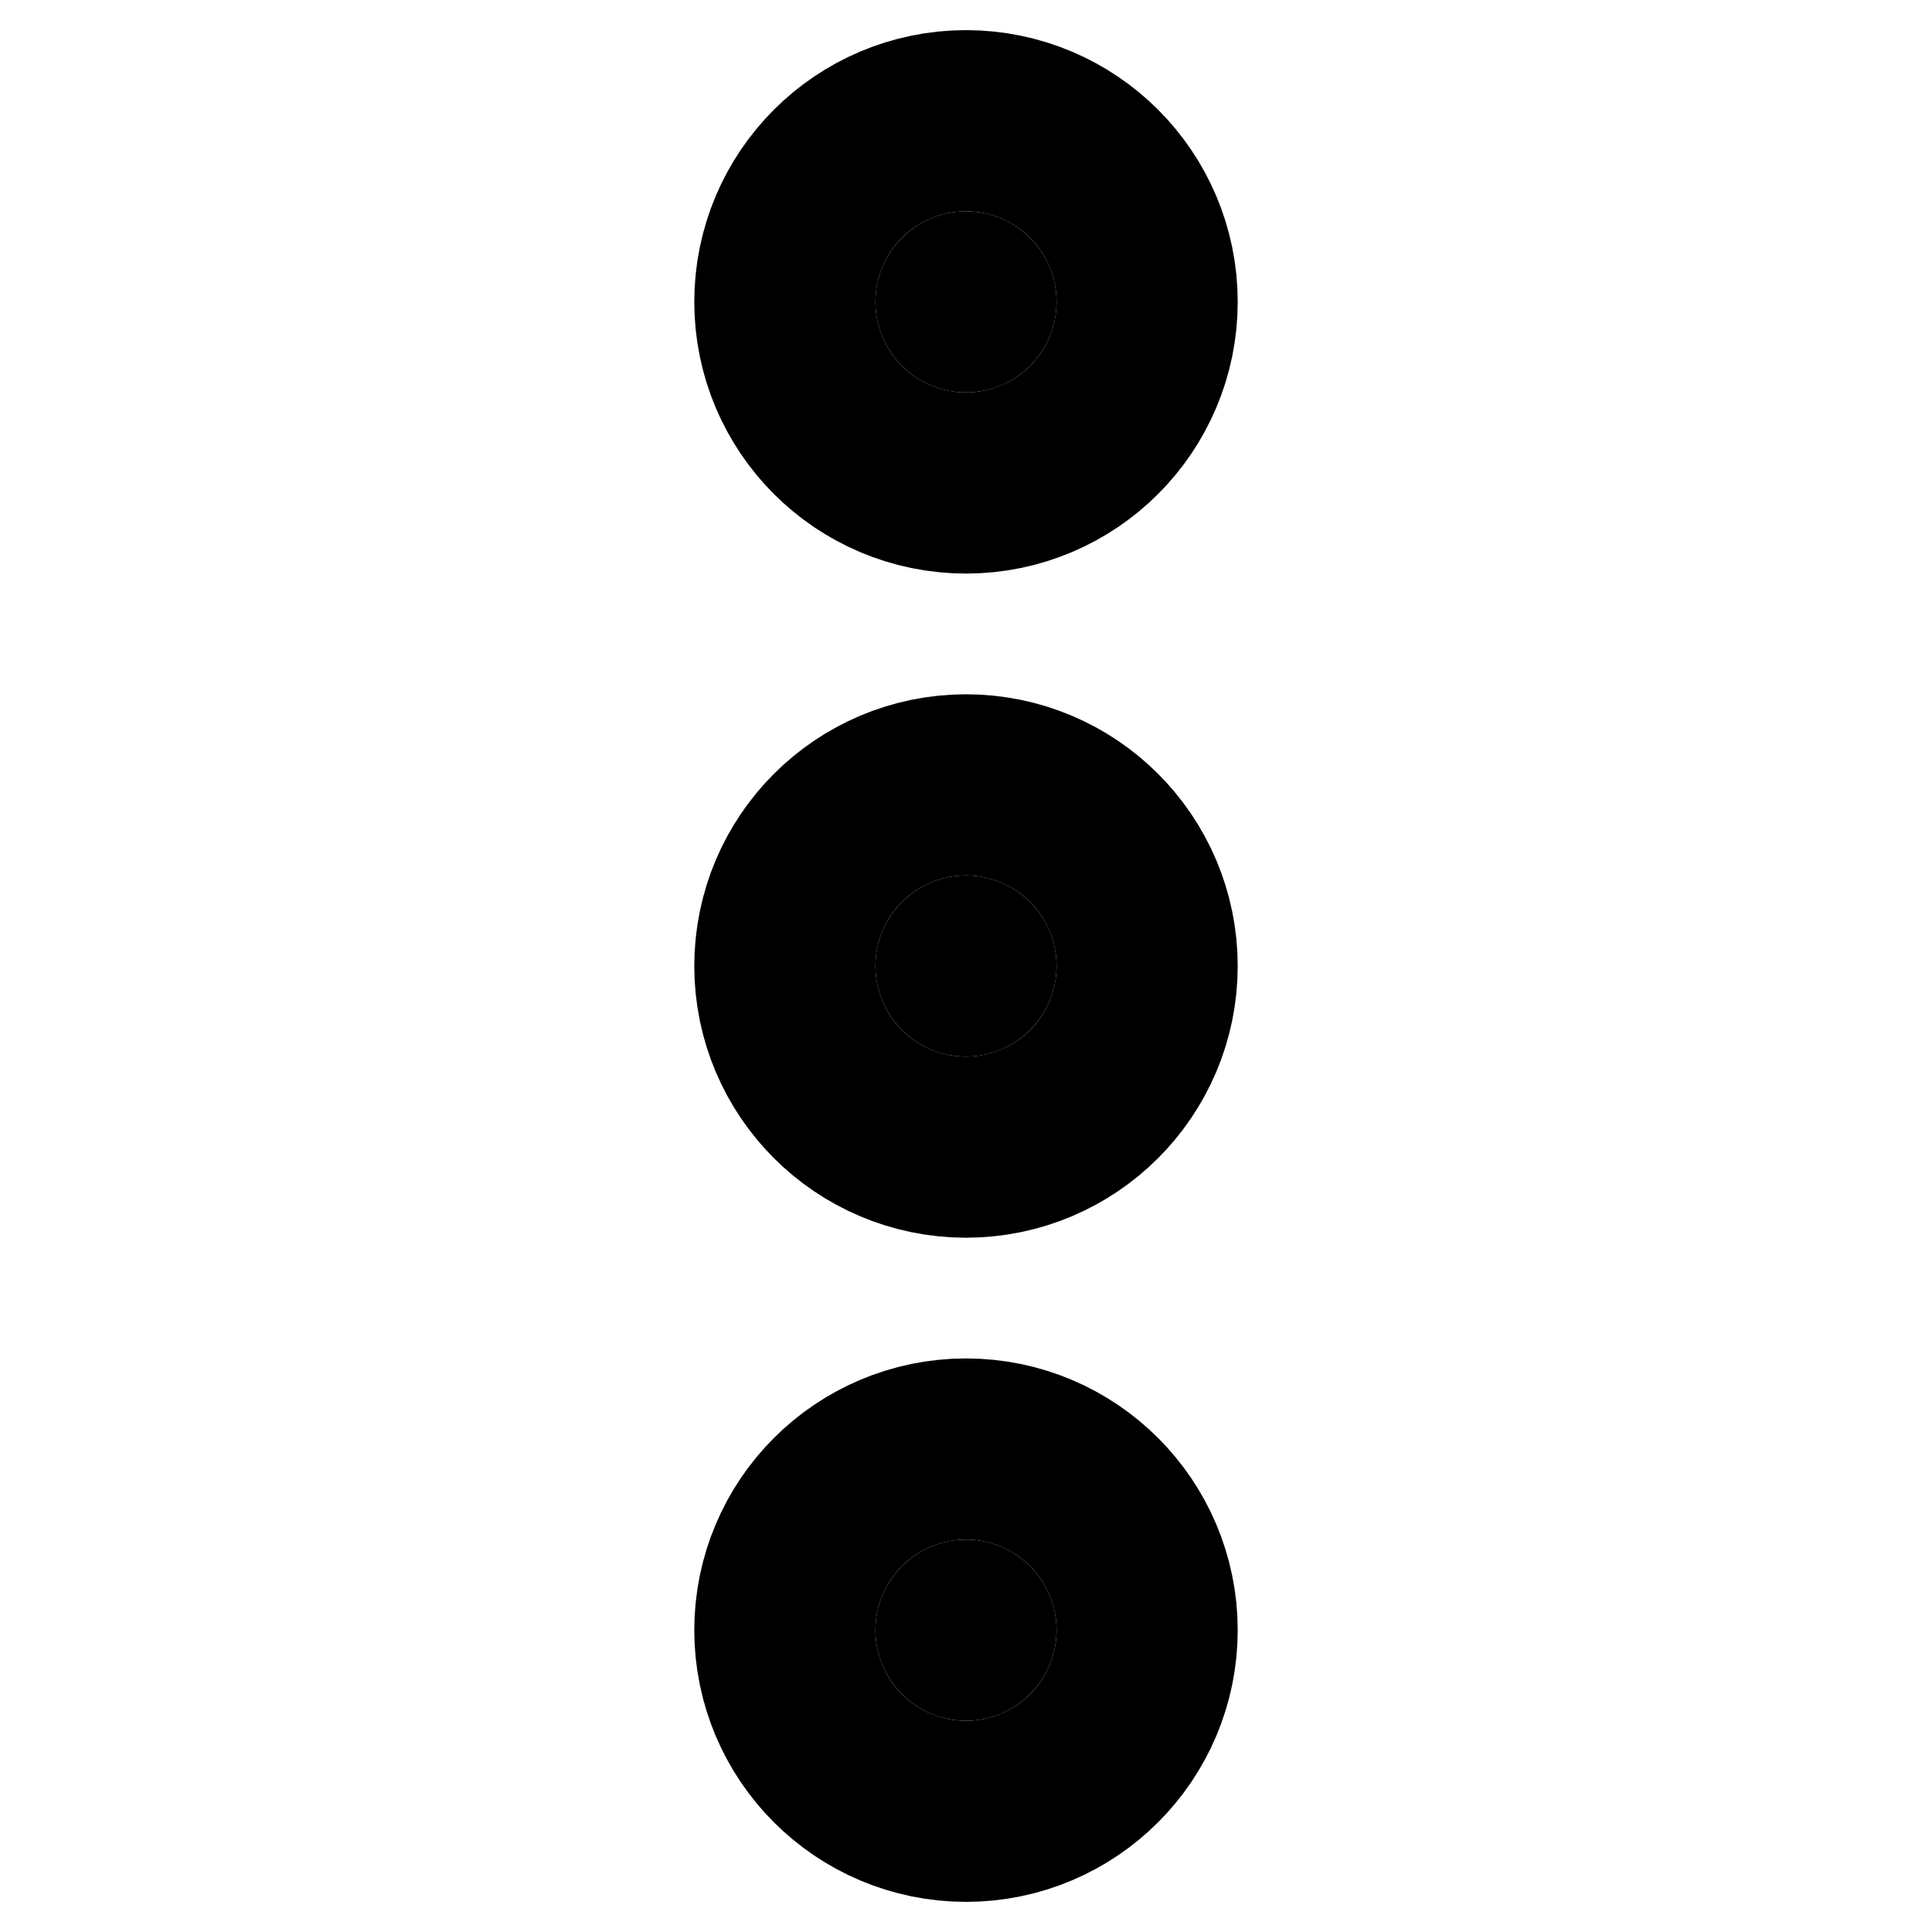 <svg width="25" height="25" viewBox="0 0 25 25" fill="none" xmlns="http://www.w3.org/2000/svg">
<path d="M12.5 5.078C13.147 5.078 13.672 4.553 13.672 3.906C13.672 3.259 13.147 2.734 12.5 2.734C11.853 2.734 11.328 3.259 11.328 3.906C11.328 4.553 11.853 5.078 12.5 5.078Z" fill="black" stroke="black" stroke-width="4.688" stroke-linecap="round" stroke-linejoin="round"/>
<path d="M12.5 13.672C13.147 13.672 13.672 13.147 13.672 12.5C13.672 11.853 13.147 11.328 12.5 11.328C11.853 11.328 11.328 11.853 11.328 12.5C11.328 13.147 11.853 13.672 12.5 13.672Z" fill="black" stroke="black" stroke-width="4.688" stroke-linecap="round" stroke-linejoin="round"/>
<path d="M12.5 22.266C13.147 22.266 13.672 21.741 13.672 21.094C13.672 20.447 13.147 19.922 12.5 19.922C11.853 19.922 11.328 20.447 11.328 21.094C11.328 21.741 11.853 22.266 12.5 22.266Z" fill="black" stroke="black" stroke-width="4.688" stroke-linecap="round" stroke-linejoin="round"/>
</svg>
